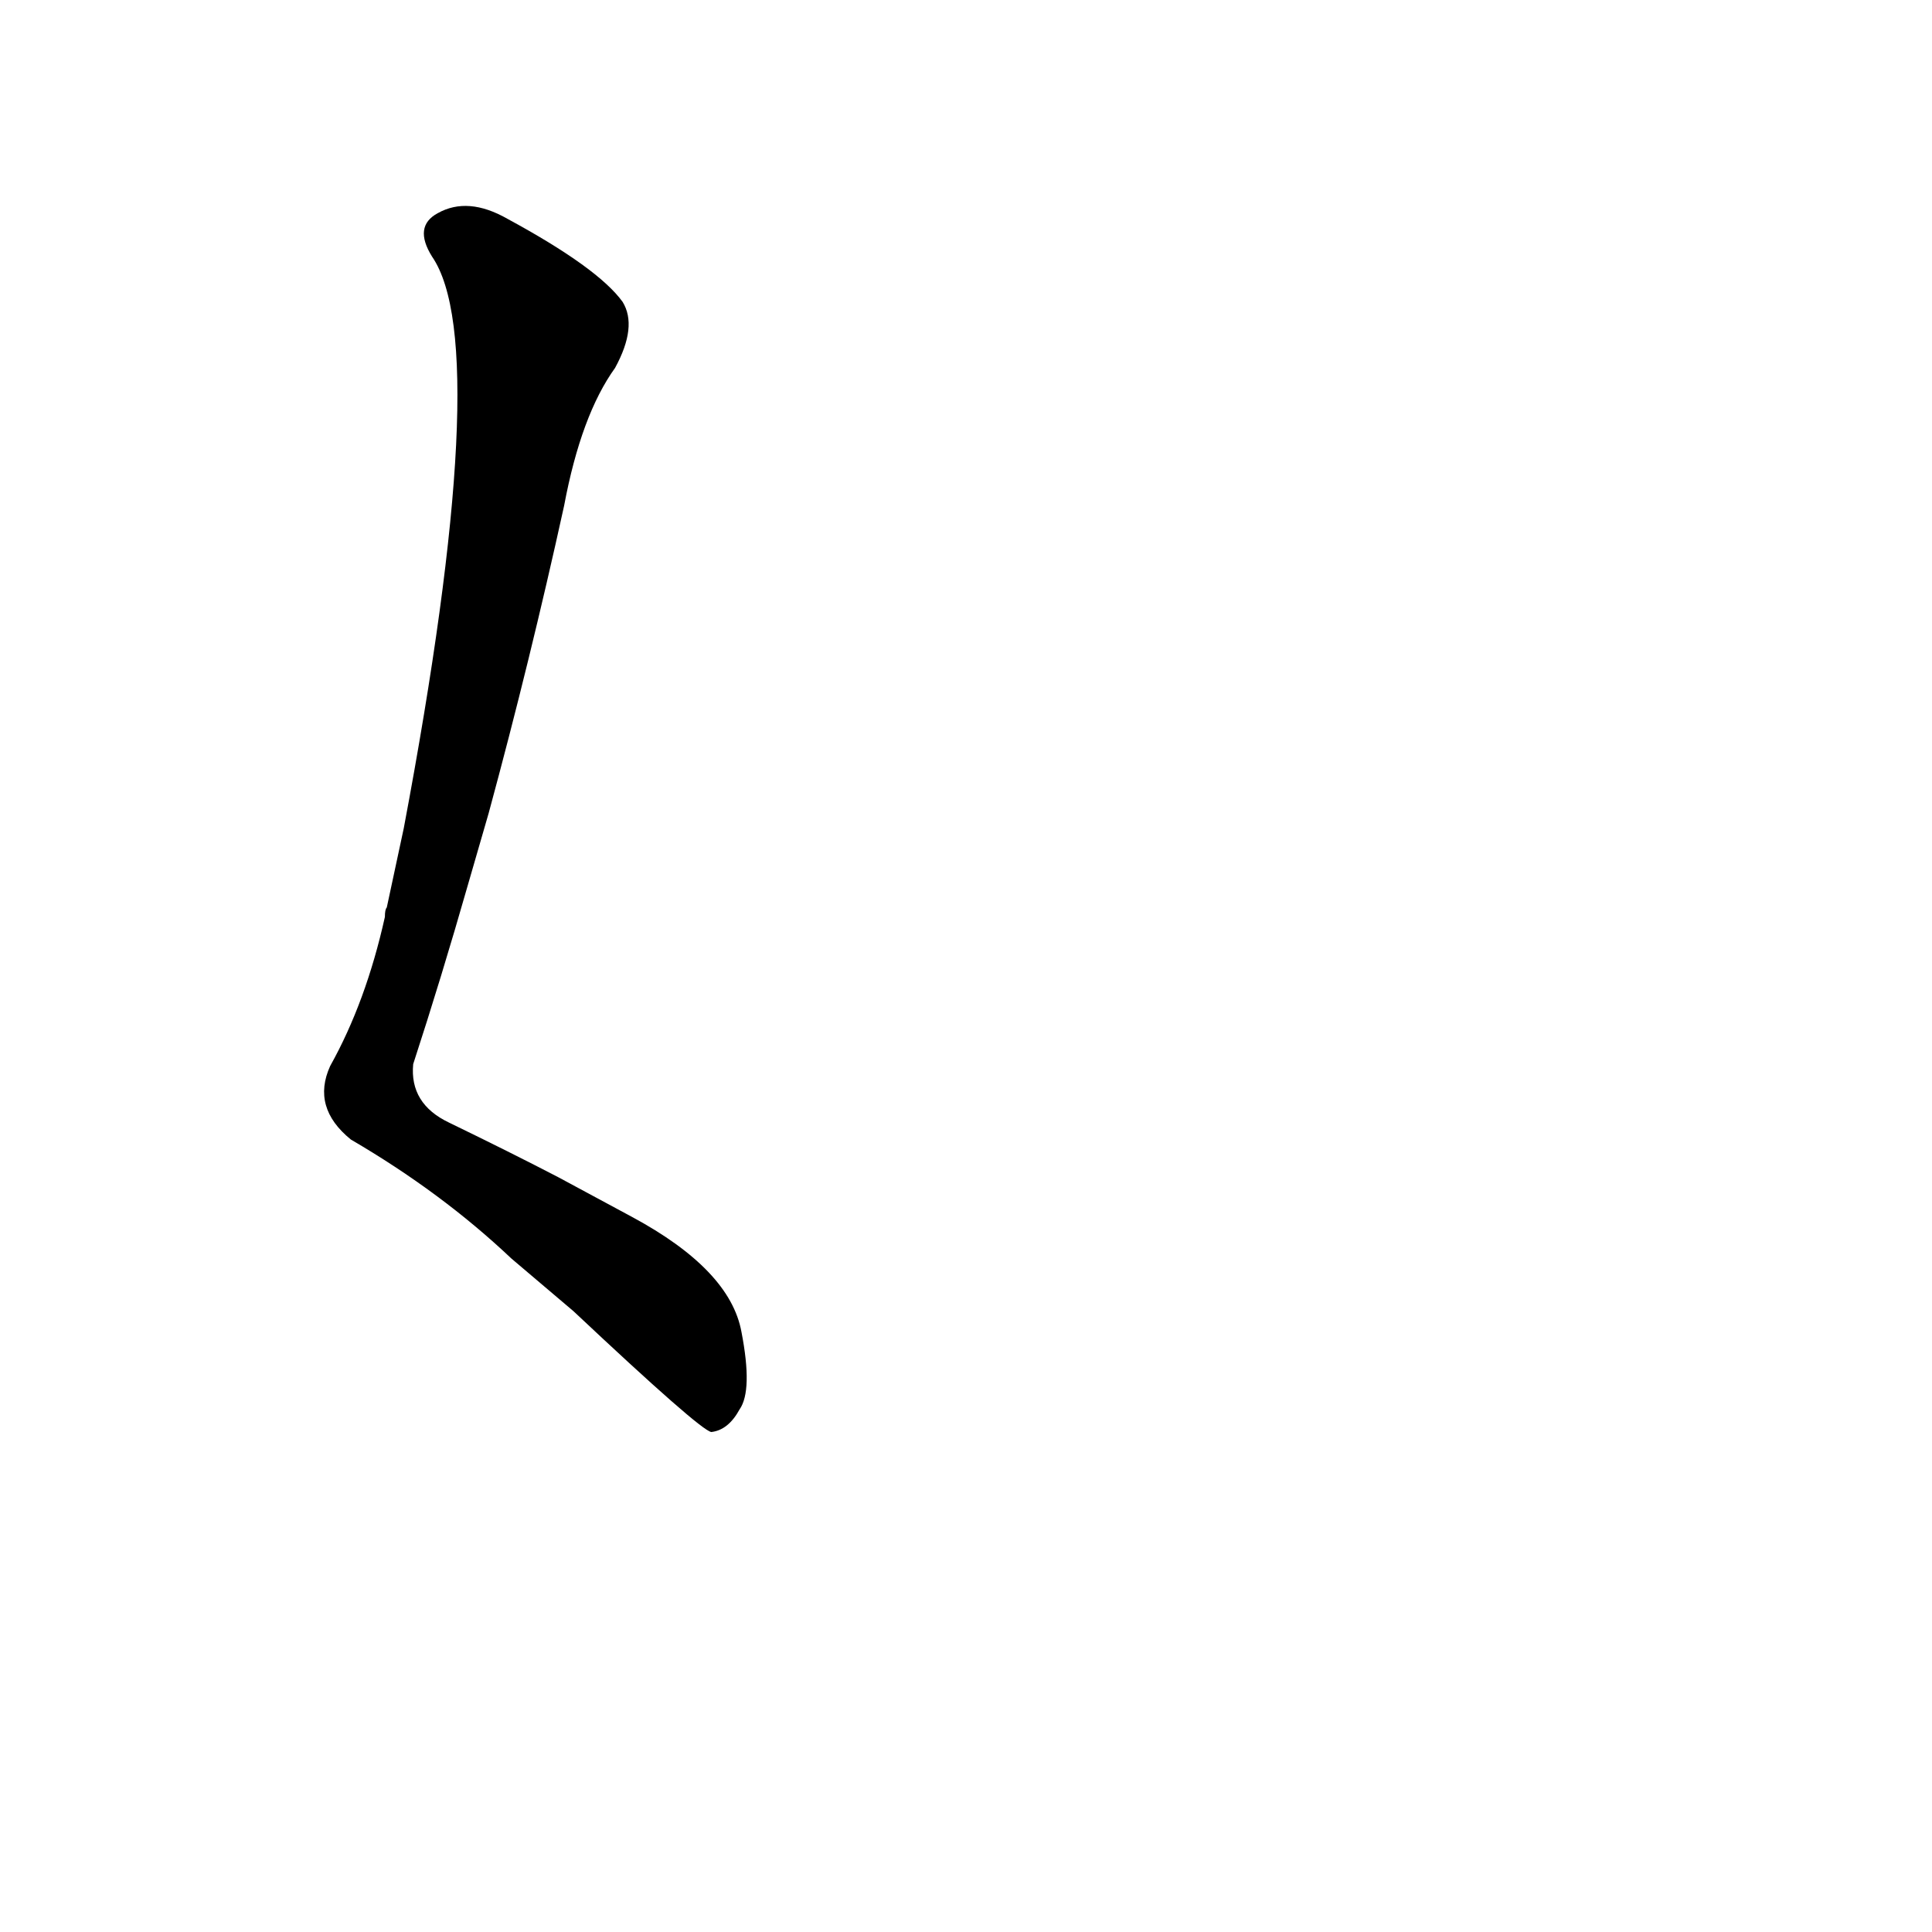 <?xml version='1.0' encoding='utf-8'?>
<svg xmlns="http://www.w3.org/2000/svg" version="1.1" viewBox="0 0 1024 1024"><g transform="scale(1, -1) translate(0, -900)"><path d="M 259 469 Q 281 550 299 632 Q 308 680 326 705 Q 338 727 330 740 Q 317 758 269 784 Q 248 796 232 787 Q 219 780 229 764 Q 262 716 214 461 L 205 419 Q 204 418 204 414 Q 194 369 175 335 Q 165 313 186 296 Q 234 268 271 233 L 304 205 Q 371 142 377 141 Q 386 142 392 153 Q 399 163 393 194 Q 387 227 335 255 L 296 276 Q 271 289 238 305 Q 217 315 219 336 Q 234 382 248 431 L 259 469 Z" fill="black" /></g></svg>